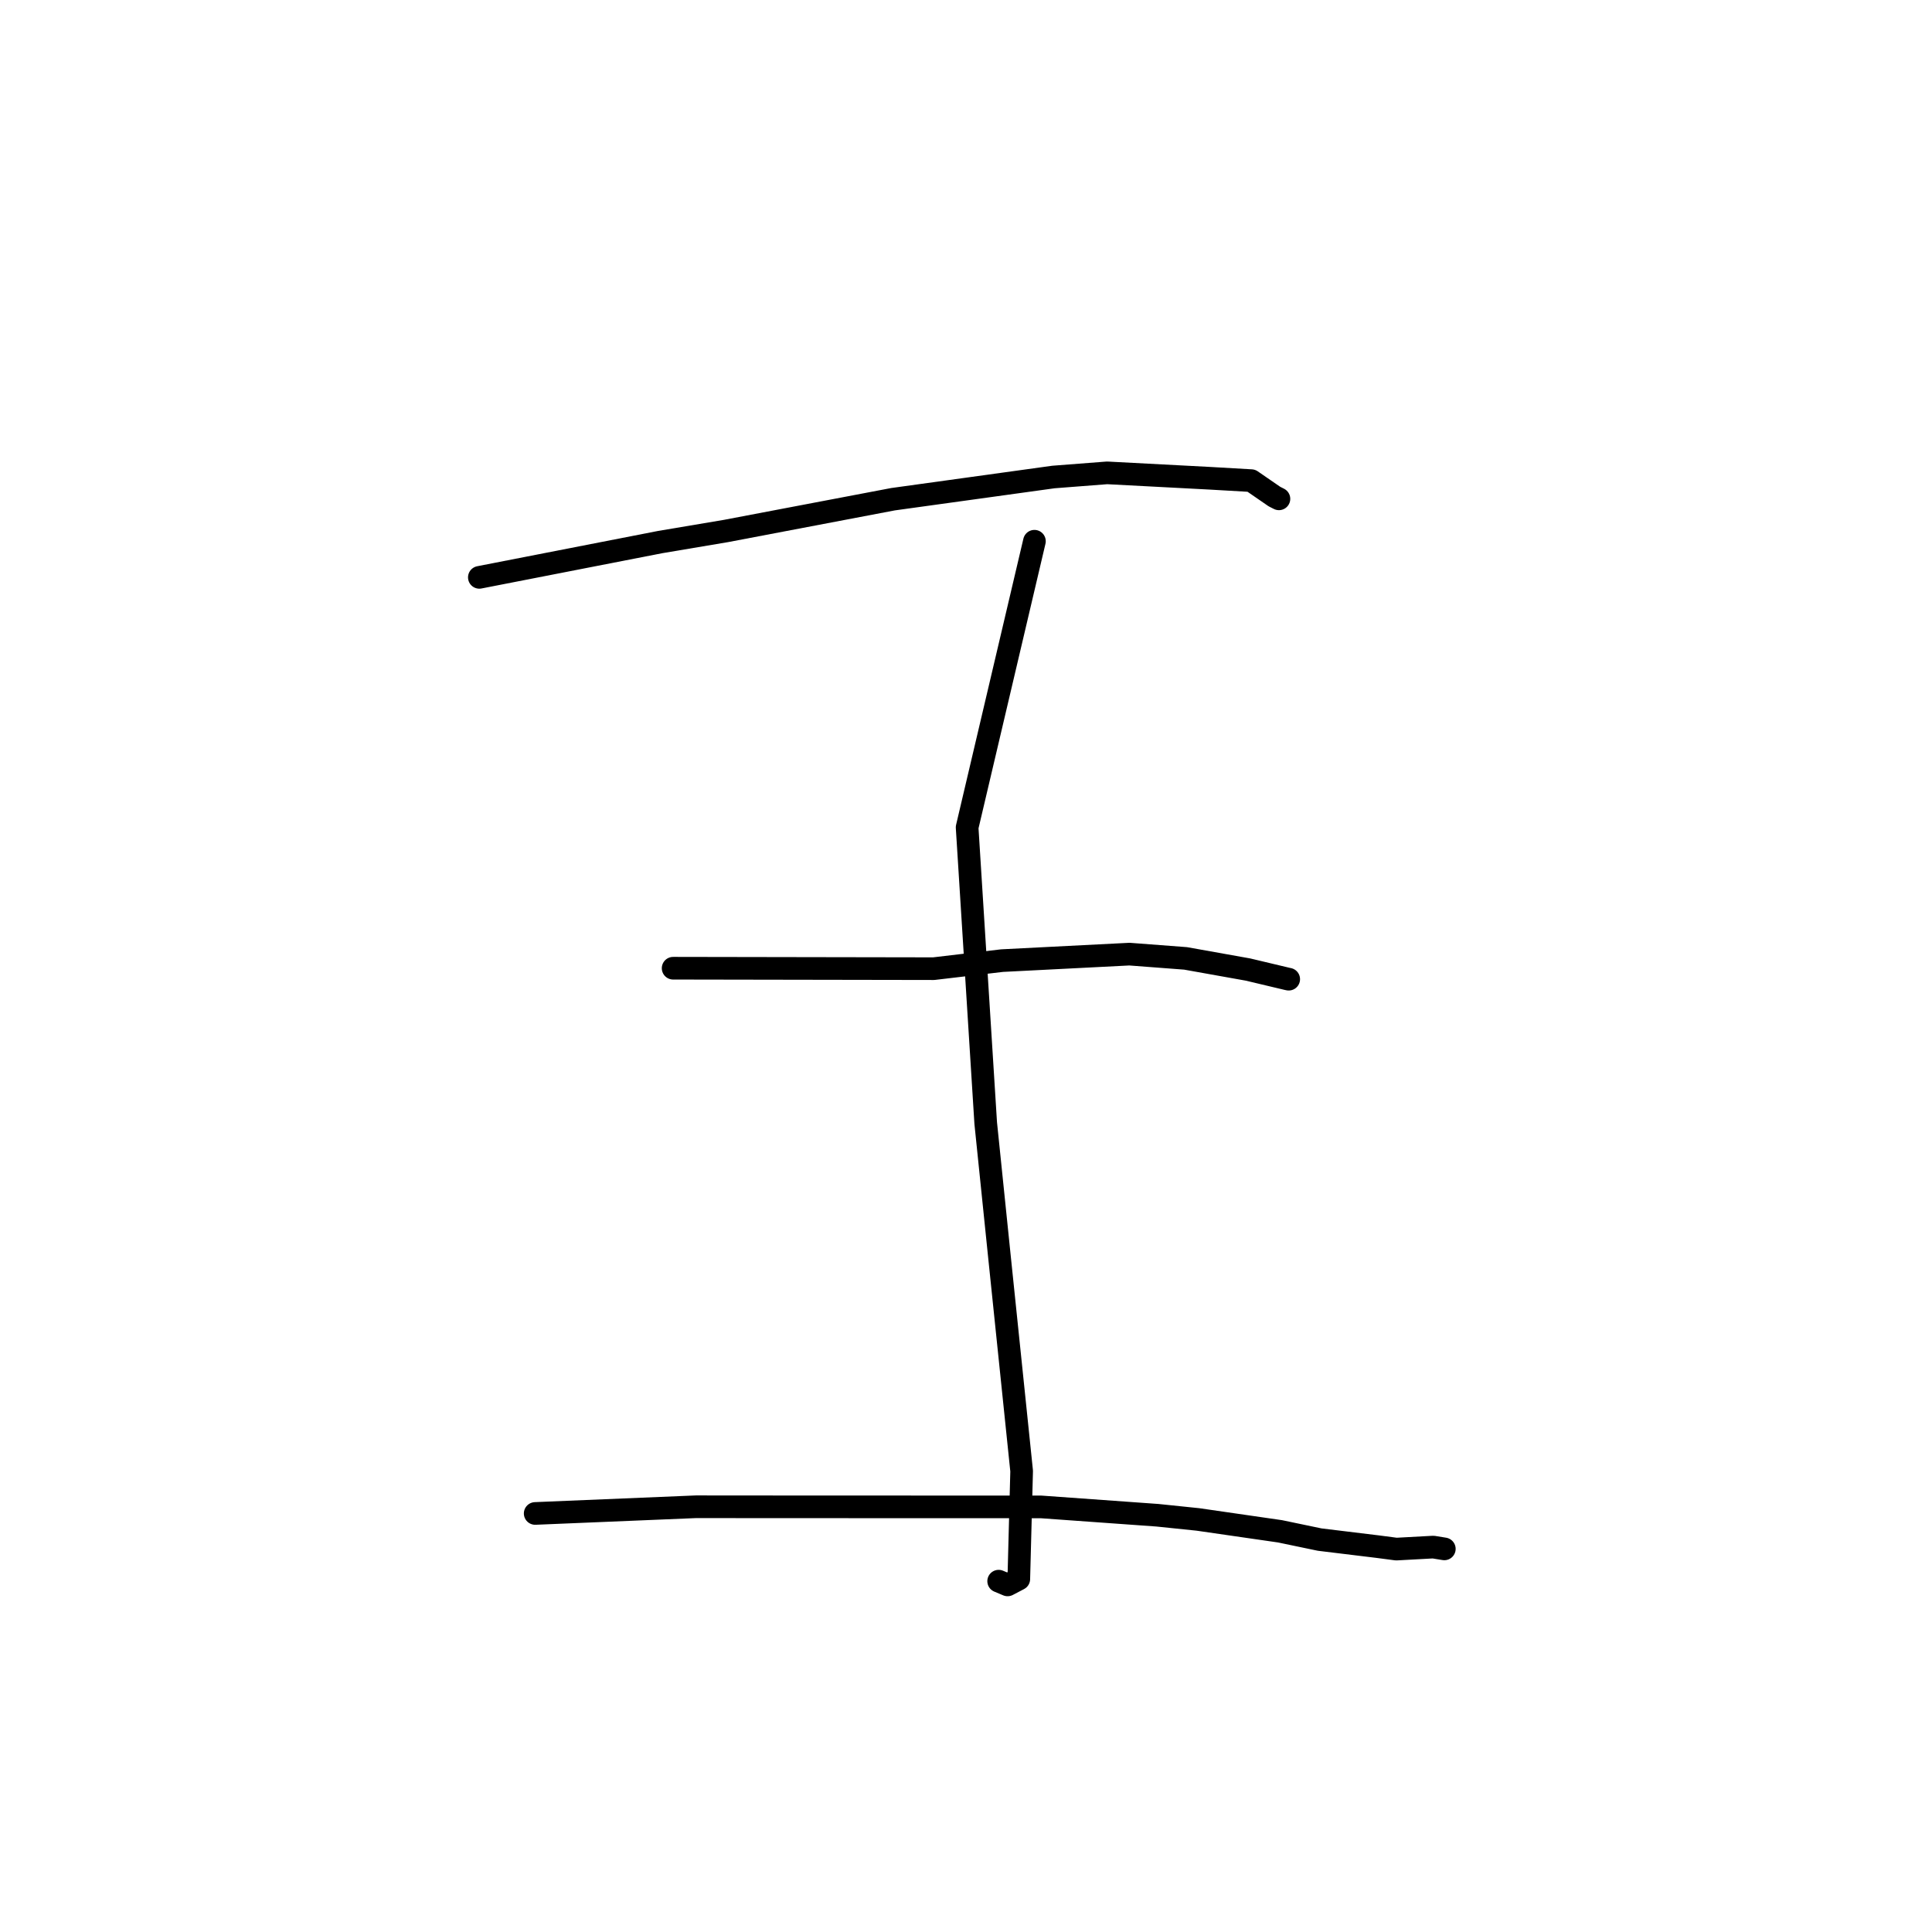 <?xml version="1.0" standalone="no"?>
    <svg width="256" height="256" xmlns="http://www.w3.org/2000/svg" version="1.1">
    <polyline stroke="black" stroke-width="3" stroke-linecap="round" fill="transparent" stroke-linejoin="round" points="63.515 76.503 87.46 71.83 96.199 70.358 118.33 66.149 139.587 63.206 146.699 62.656 160.306 63.371 165.806 63.687 168.864 65.793 169.385 66.058 169.466 66.099 " />
        <polyline stroke="black" stroke-width="3" stroke-linecap="round" fill="transparent" stroke-linejoin="round" points="137.067 71.715 128.148 109.633 130.612 148.818 132.443 166.628 135.373 194.919 134.996 209.231 133.511 210.008 132.415 209.549 132.327 209.512 " />
        <polyline stroke="black" stroke-width="3" stroke-linecap="round" fill="transparent" stroke-linejoin="round" points="89.193 128.294 123.721 128.354 132.773 127.287 149.655 126.427 157.096 126.992 165.366 128.47 170.573 129.709 170.762 129.747 " />
        <polyline stroke="black" stroke-width="3" stroke-linecap="round" fill="transparent" stroke-linejoin="round" points="70.914 200.541 92.231 199.653 99.529 199.66 110.275 199.664 129.611 199.671 137.938 199.672 153.376 200.779 158.727 201.333 169.612 202.907 174.864 204.003 182.553 204.939 185.022 205.263 189.914 204.997 191.102 205.19 191.381 205.235 " />
        </svg>